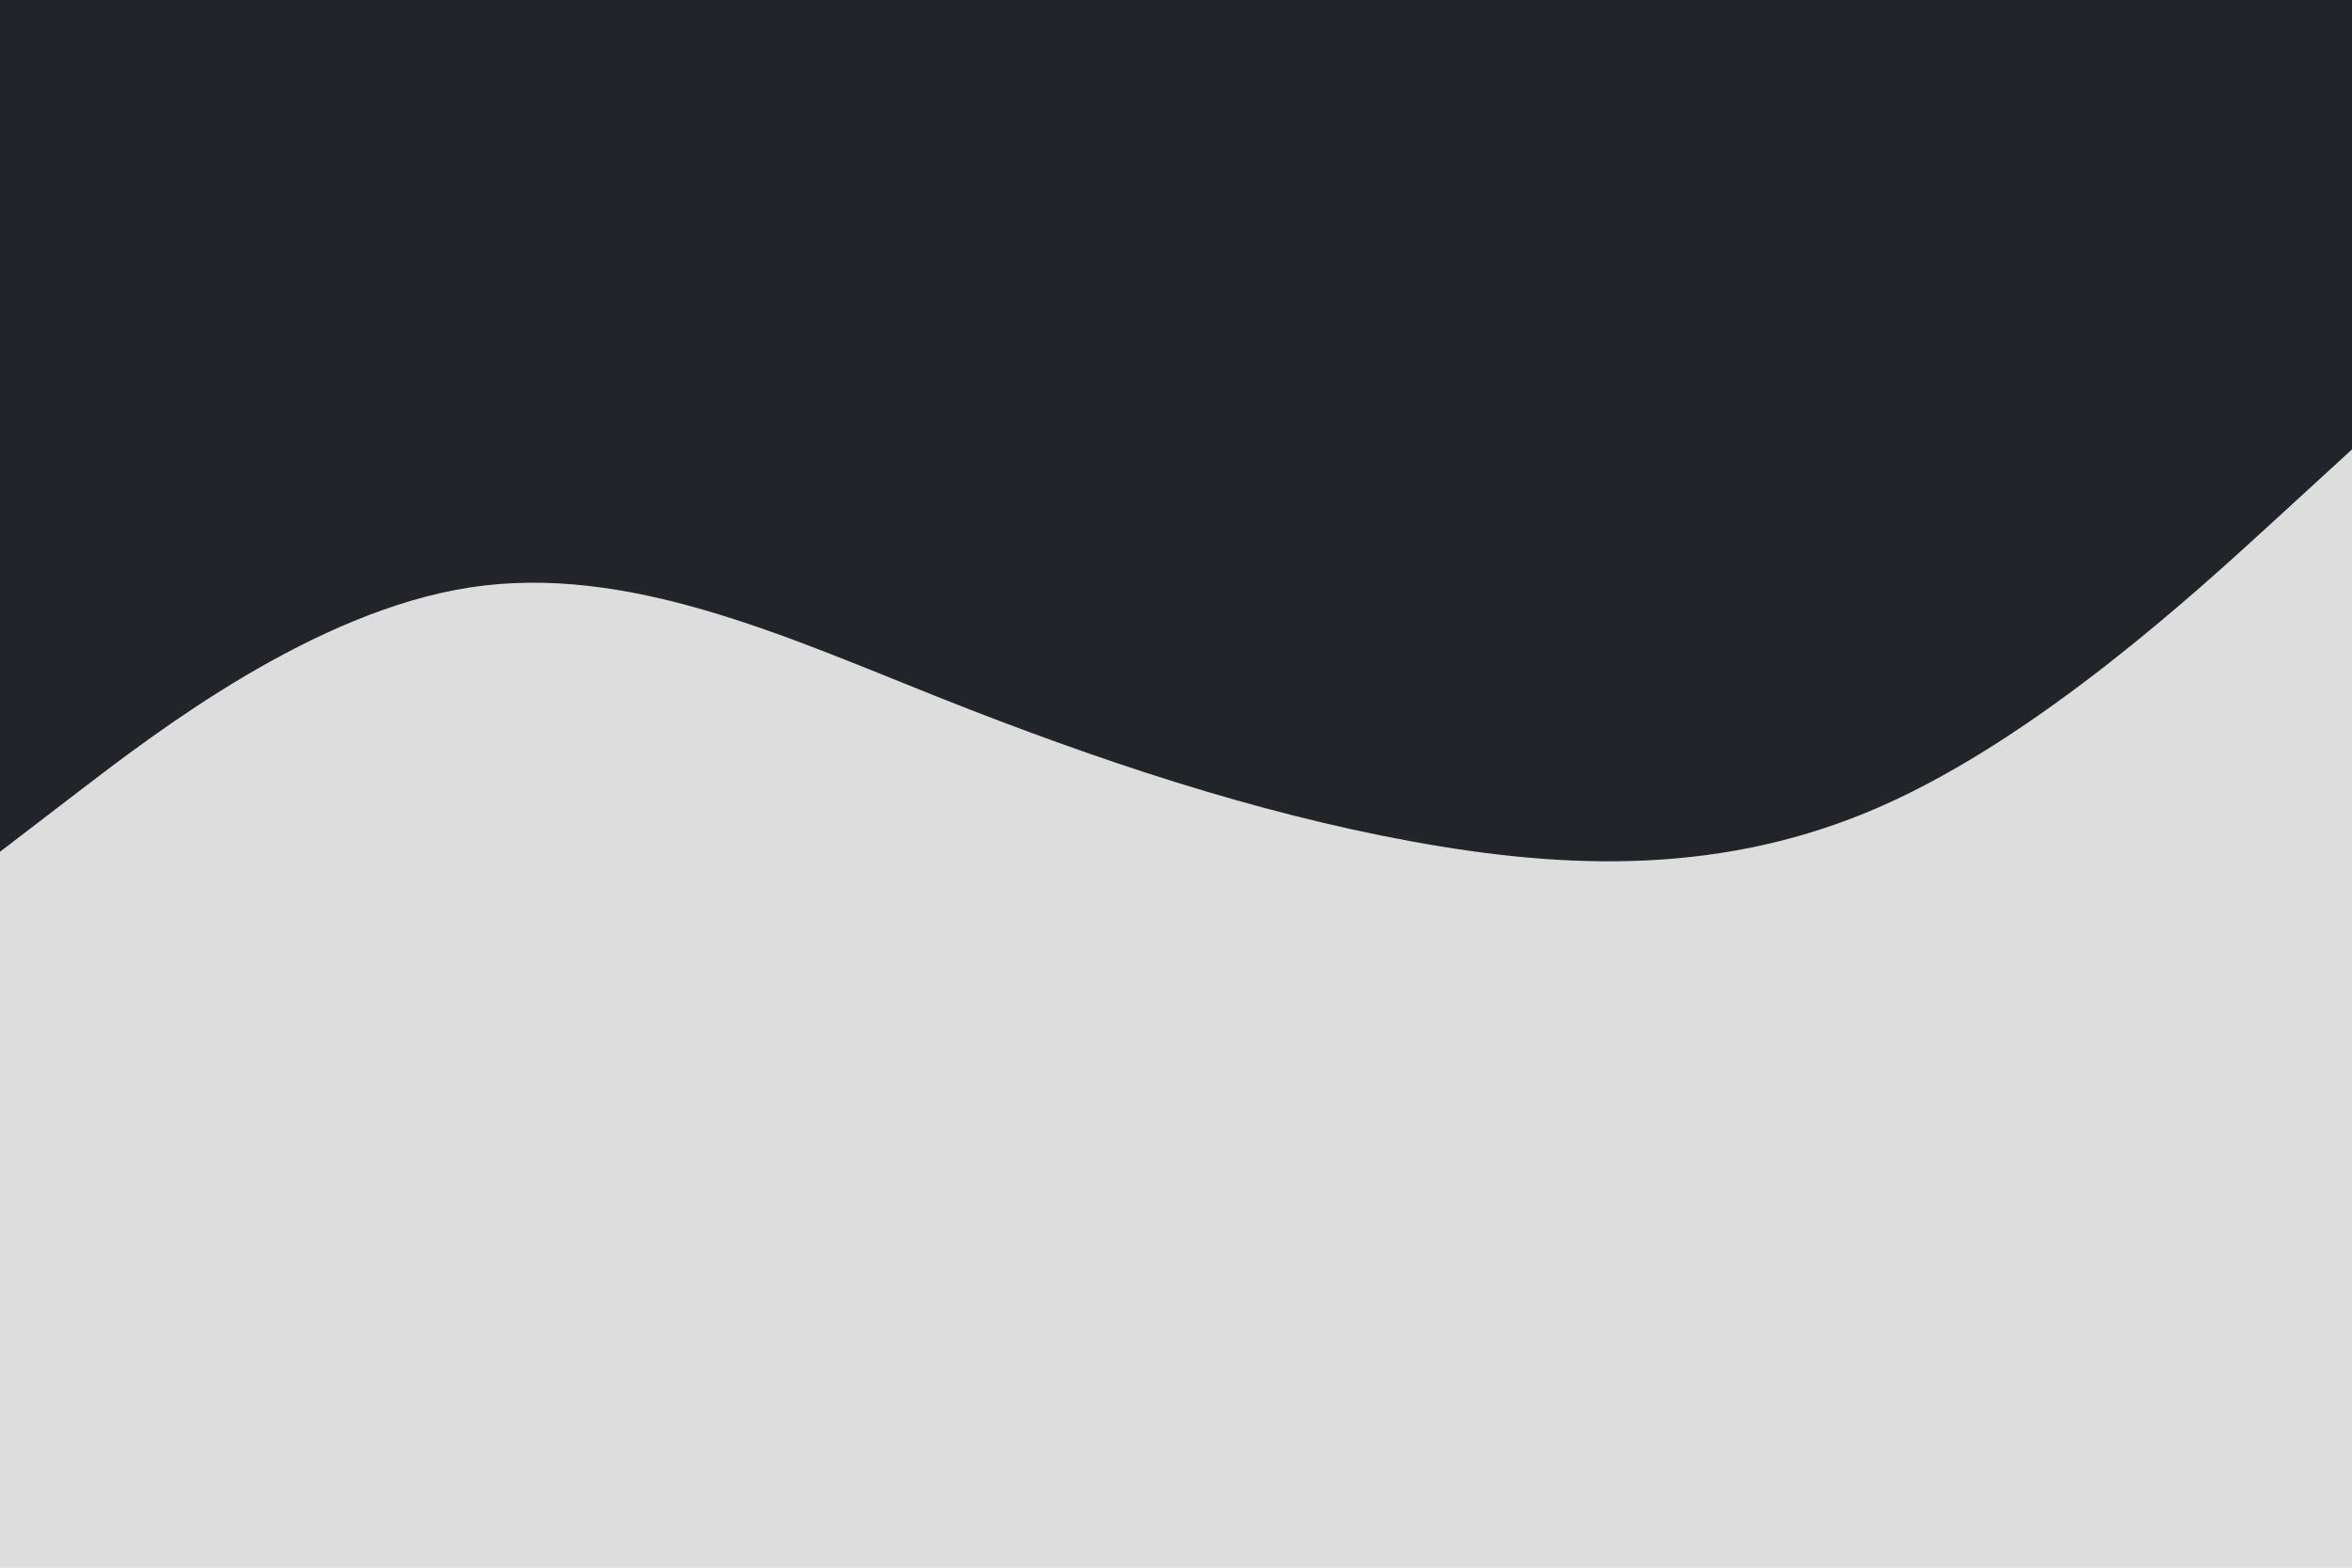 <svg id="visual" viewBox="0 0 900 600" width="900" height="600" xmlns="http://www.w3.org/2000/svg" xmlns:xlink="http://www.w3.org/1999/xlink" version="1.1"><rect x="0" y="0" width="900" height="600" fill="#ddd"></rect><path d="M0 326L30 303C60 280 120 234 180 224.8C240 215.7 300 243.3 360 267.2C420 291 480 311 540 322C600 333 660 335 720 308.5C780 282 840 227 870 199.5L900 172L900 0L870 0C840 0 780 0 720 0C660 0 600 0 540 0C480 0 420 0 360 0C300 0 240 0 180 0C120 0 60 0 30 0L0 0Z" fill="#212529" stroke-linecap="round" stroke-linejoin="miter"></path></svg>